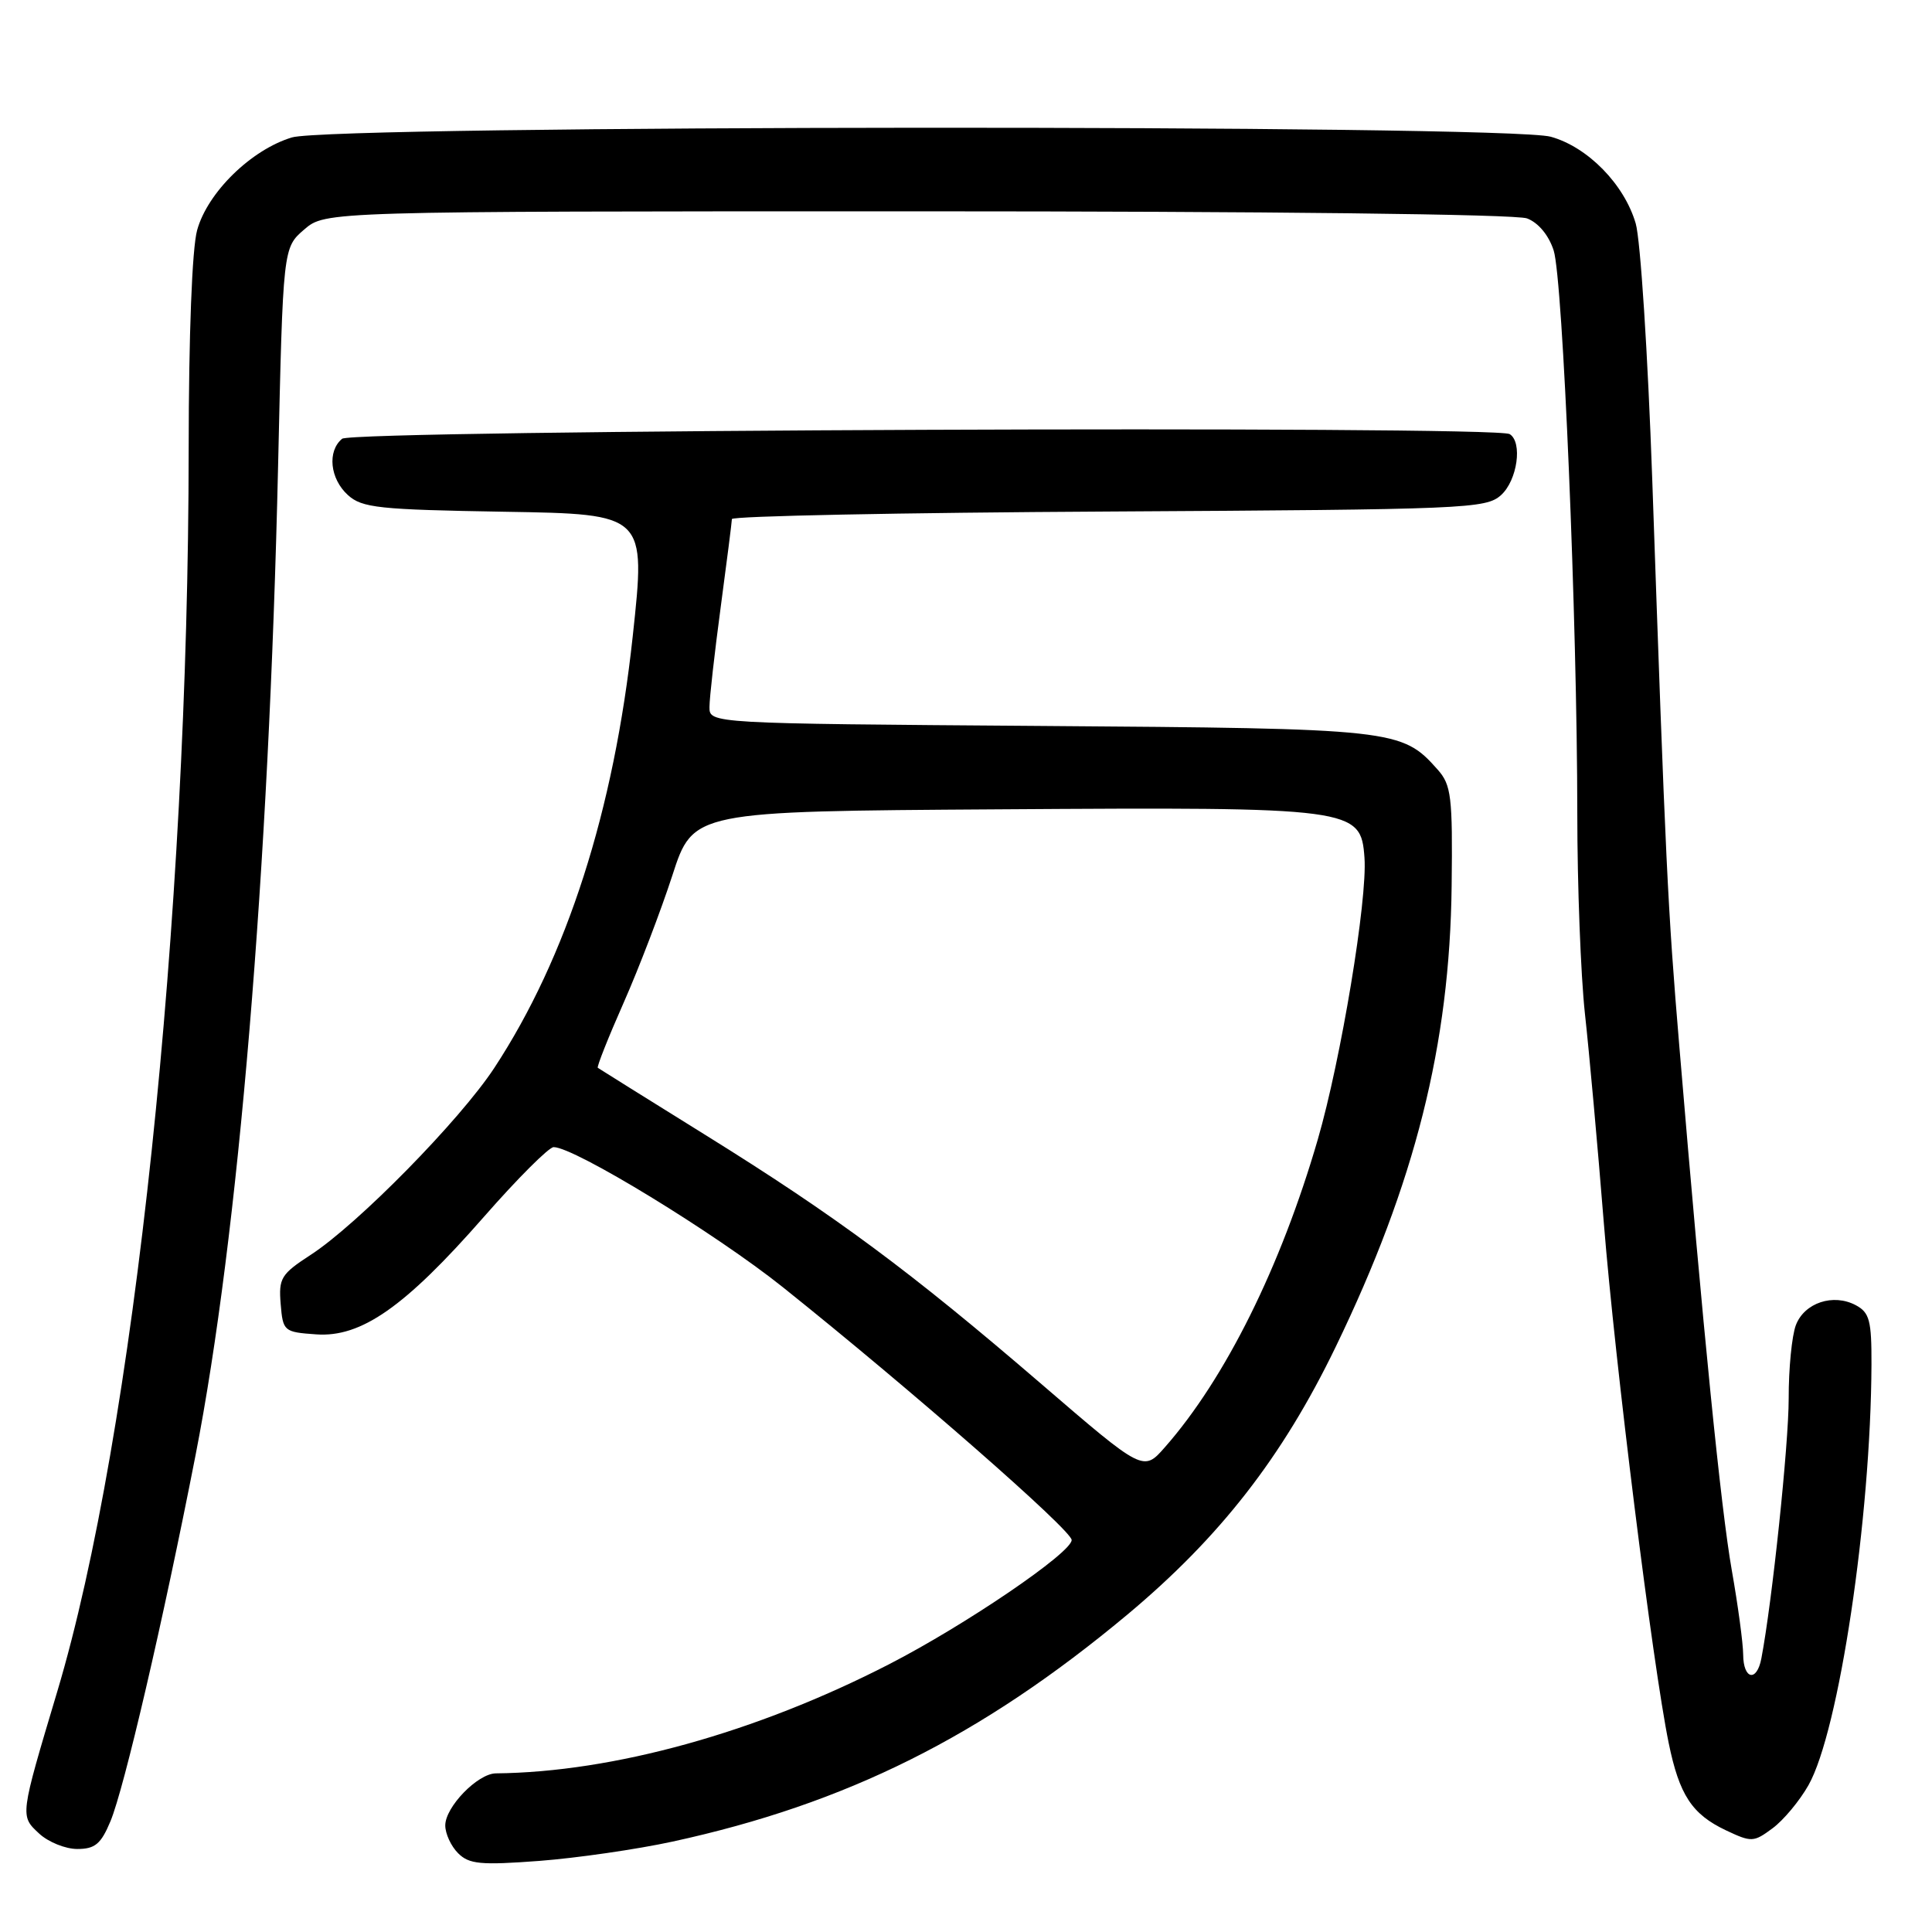 <?xml version="1.0" encoding="UTF-8" standalone="no"?>
<!DOCTYPE svg PUBLIC "-//W3C//DTD SVG 1.1//EN" "http://www.w3.org/Graphics/SVG/1.1/DTD/svg11.dtd" >
<svg xmlns="http://www.w3.org/2000/svg" xmlns:xlink="http://www.w3.org/1999/xlink" version="1.1" viewBox="0 0 256 256">
 <g >
 <path fill="currentColor"
d=" M 89.12 244.02 C 112.16 239.01 130.02 230.09 149.35 213.97 C 161.63 203.71 169.92 193.08 176.97 178.50 C 187.50 156.75 192.11 138.43 192.35 117.37 C 192.49 105.53 192.30 104.01 190.50 101.98 C 185.74 96.62 184.92 96.53 137.75 96.19 C 94.00 95.87 94.00 95.87 94.01 93.68 C 94.01 92.48 94.68 86.55 95.49 80.50 C 96.30 74.45 96.97 69.17 96.98 68.78 C 96.99 68.38 119.45 67.93 146.90 67.78 C 194.34 67.51 196.89 67.41 198.90 65.60 C 201.06 63.64 201.77 58.59 200.04 57.52 C 198.15 56.36 46.75 56.96 45.33 58.14 C 43.34 59.79 43.72 63.44 46.10 65.60 C 47.98 67.30 50.18 67.53 66.90 67.81 C 85.59 68.12 85.59 68.12 83.84 84.31 C 81.35 107.42 75.11 126.86 65.50 141.50 C 60.95 148.43 47.41 162.22 41.16 166.28 C 37.24 168.83 36.91 169.37 37.19 172.78 C 37.49 176.40 37.61 176.51 41.89 176.81 C 47.86 177.24 53.65 173.19 64.11 161.25 C 68.57 156.16 72.73 152.00 73.36 152.00 C 76.11 152.00 94.81 163.43 103.73 170.56 C 120.74 184.16 142.00 202.77 142.00 204.06 C 142.00 205.74 127.94 215.31 117.83 220.51 C 100.22 229.57 81.26 234.83 65.70 234.98 C 63.29 235.01 59.00 239.43 59.00 241.88 C 59.00 242.97 59.76 244.62 60.70 245.56 C 62.16 247.02 63.68 247.16 71.45 246.58 C 76.43 246.20 84.38 245.05 89.12 244.02 Z  M 14.63 241.34 C 16.45 237.00 21.63 214.72 25.90 192.88 C 31.59 163.81 35.63 115.36 36.85 61.66 C 37.50 32.83 37.50 32.83 40.31 30.41 C 43.11 28.00 43.11 28.00 121.49 28.00 C 167.87 28.00 200.88 28.38 202.34 28.94 C 203.84 29.51 205.22 31.17 205.87 33.19 C 207.09 37.00 208.99 82.31 209.00 107.81 C 209.00 117.33 209.46 129.25 210.01 134.31 C 210.57 139.36 211.70 151.88 212.52 162.11 C 214.01 180.68 218.99 220.61 221.11 230.96 C 222.52 237.84 224.19 240.39 228.68 242.52 C 232.09 244.13 232.36 244.12 234.87 242.26 C 236.32 241.19 238.46 238.62 239.63 236.55 C 243.67 229.41 247.90 201.15 247.98 180.79 C 248.00 174.98 247.72 173.92 245.91 172.95 C 242.92 171.35 239.09 172.62 237.96 175.59 C 237.43 176.99 237.00 181.36 237.01 185.32 C 237.01 191.41 234.82 212.27 233.39 219.75 C 232.79 222.92 231.00 222.55 230.98 219.25 C 230.97 217.74 230.29 212.70 229.47 208.06 C 228.04 199.95 225.69 176.56 222.52 138.65 C 220.98 120.29 220.71 114.69 218.93 63.50 C 218.35 47.00 217.37 31.75 216.74 29.61 C 215.22 24.41 210.38 19.48 205.49 18.12 C 199.57 16.47 44.19 16.56 38.68 18.21 C 33.30 19.83 27.50 25.49 26.12 30.50 C 25.45 32.92 25.01 44.37 25.00 59.50 C 24.97 121.96 17.76 190.11 7.59 224.13 C 2.63 240.72 2.64 240.59 5.18 242.95 C 6.39 244.08 8.67 245.00 10.24 245.00 C 12.59 245.00 13.38 244.34 14.63 241.34 Z  M 138.00 183.40 C 120.63 168.45 110.78 161.15 93.50 150.41 C 85.80 145.62 79.37 141.61 79.21 141.49 C 79.06 141.36 80.59 137.49 82.63 132.88 C 84.67 128.27 87.57 120.67 89.09 116.00 C 91.84 107.50 91.84 107.50 132.31 107.24 C 179.50 106.93 180.32 107.04 180.80 113.64 C 181.21 119.18 177.68 140.44 174.61 151.00 C 169.71 167.86 162.35 182.68 154.36 191.76 C 151.50 195.02 151.50 195.02 138.00 183.40 Z "/>
</g>
</svg>